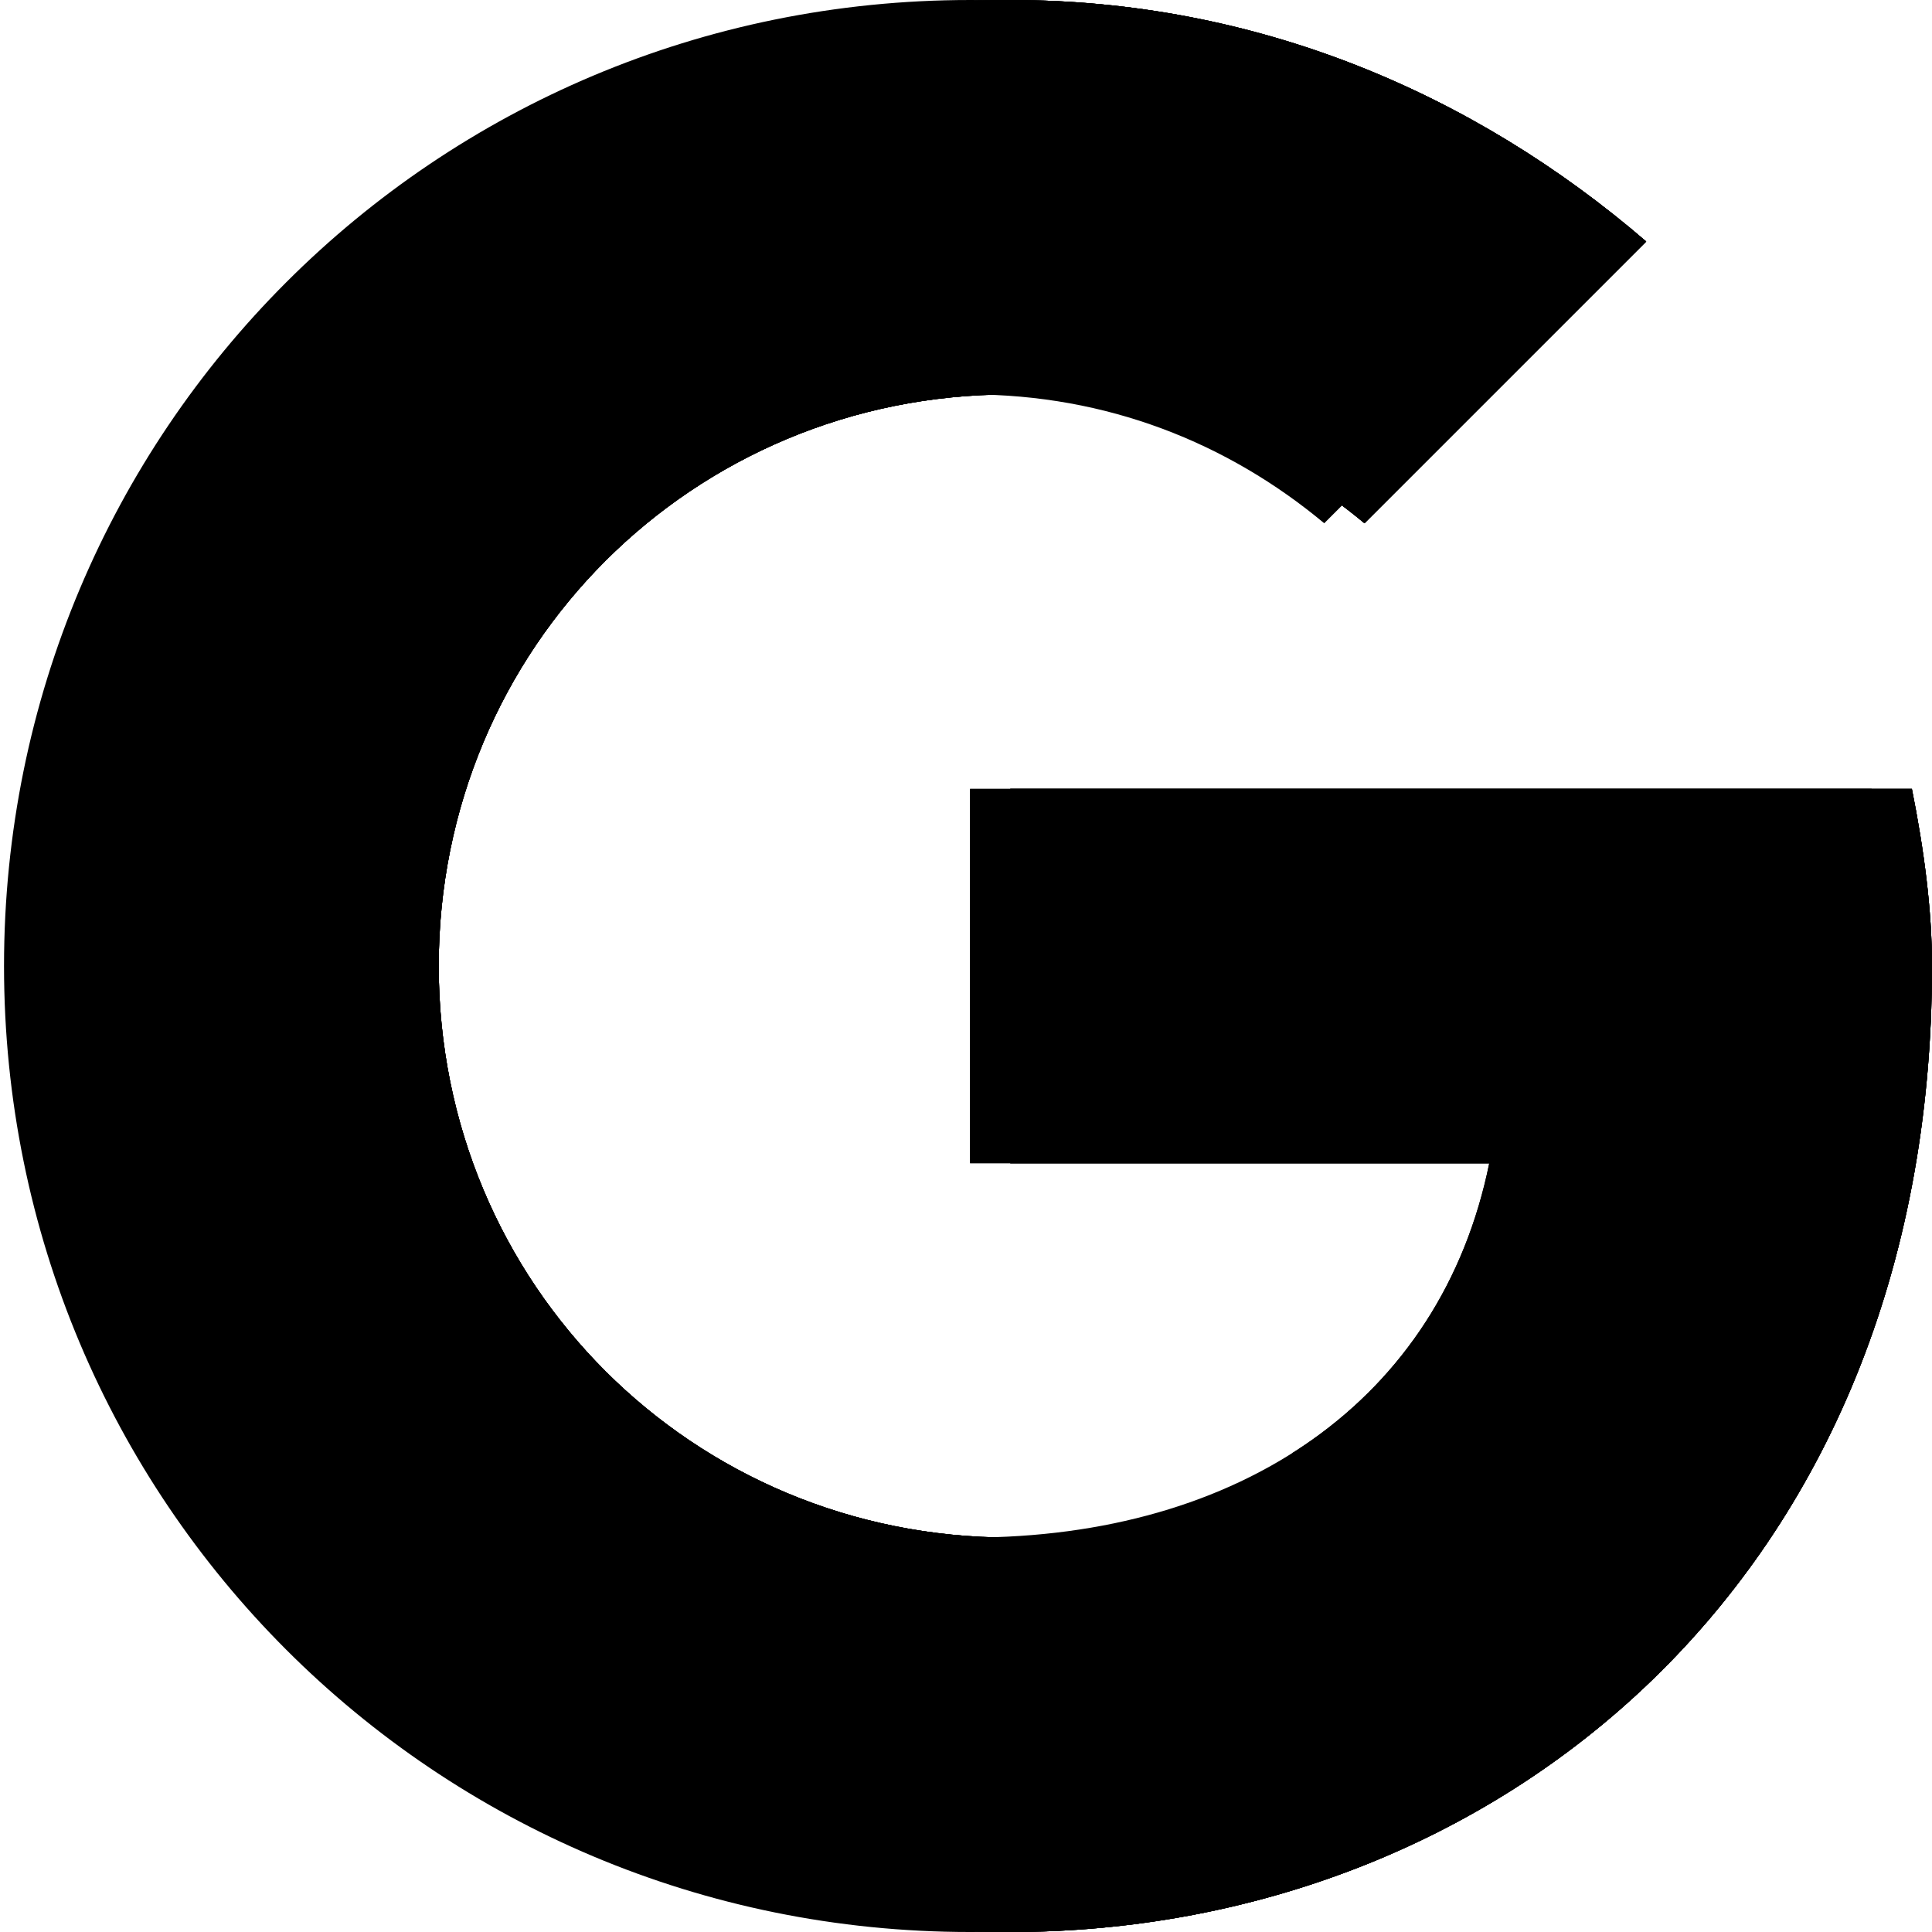 <?xml version="1.0" encoding="utf-8"?>
<!-- Generator: Adobe Illustrator 21.0.0, SVG Export Plug-In . SVG Version: 6.00 Build 0)  -->
<svg version="1.1" id="Layer_1" xmlns="http://www.w3.org/2000/svg" xmlns:xlink="http://www.w3.org/1999/xlink" x="0px" y="0px"
	 viewBox="0 0 48 48" style="enable-background:new 0 0 48 48;" xml:space="preserve">
<style type="text/css">
	.st0{clip-path:url(#SVGID_2_);}
	.st1{clip-path:url(#SVGID_4_);}
	.st2{clip-path:url(#SVGID_6_);}
	.st3{clip-path:url(#SVGID_8_);}
</style>
<g>
	<defs>
		<path id="SVGID_1_" d="M47.5,19.6H25.1v9.3H38c-1.2,5.9-6.2,9.3-12.9,9.3c-7.9,0-14.2-6.3-14.2-14.2S17.2,9.8,25.1,9.8
			c3.4,0,6.4,1.2,8.8,3.2l7-7c-4.3-3.7-9.7-6-15.8-6c-13.3,0-24,10.7-24,24s10.7,24,24,24c12,0,22.9-8.7,22.9-24
			C48,22.6,47.8,21.1,47.5,19.6z"/>
	</defs>
	<use xlink:href="#SVGID_1_"  style="overflow:visible;"/>
	<clipPath id="SVGID_2_">
		<use xlink:href="#SVGID_1_"  style="overflow:visible;"/>
	</clipPath>
	<path class="st0" d="M-1.1,38.2V9.8L17.5,24L-1.1,38.2z"/>
</g>
<g>
	<defs>
		<path id="SVGID_3_" d="M47.5,19.6H25.1v9.3H38c-1.2,5.9-6.2,9.3-12.9,9.3c-7.9,0-14.2-6.3-14.2-14.2S17.2,9.8,25.1,9.8
			c3.4,0,6.4,1.2,8.8,3.2l7-7c-4.3-3.7-9.7-6-15.8-6c-13.3,0-24,10.7-24,24s10.7,24,24,24c12,0,22.9-8.7,22.9-24
			C48,22.6,47.8,21.1,47.5,19.6z"/>
	</defs>
	<use xlink:href="#SVGID_3_"  style="overflow:visible;"/>
	<clipPath id="SVGID_4_">
		<use xlink:href="#SVGID_3_"  style="overflow:visible;"/>
	</clipPath>
	<path class="st1" d="M-1.1,9.8L17.5,24l7.6-6.7l26.2-4.3V-2.2H-1.1V9.8z"/>
</g>
<g>
	<defs>
		<path id="SVGID_5_" d="M47.5,19.6H25.1v9.3H38c-1.2,5.9-6.2,9.3-12.9,9.3c-7.9,0-14.2-6.3-14.2-14.2S17.2,9.8,25.1,9.8
			c3.4,0,6.4,1.2,8.8,3.2l7-7c-4.3-3.7-9.7-6-15.8-6c-13.3,0-24,10.7-24,24s10.7,24,24,24c12,0,22.9-8.7,22.9-24
			C48,22.6,47.8,21.1,47.5,19.6z"/>
	</defs>
	<use xlink:href="#SVGID_5_"  style="overflow:visible;"/>
	<clipPath id="SVGID_6_">
		<use xlink:href="#SVGID_5_"  style="overflow:visible;"/>
	</clipPath>
	<path class="st2" d="M-1.1,38.2l32.7-25.1l8.6,1.1l11-16.4v52.4H-1.1V38.2z"/>
</g>
<g>
	<defs>
		<path id="SVGID_7_" d="M46.5,19.6H24.1v9.3H37c-1.2,5.9-6.2,9.3-12.9,9.3c-7.9,0-14.2-6.3-14.2-14.2S16.2,9.8,24.1,9.8
			c3.4,0,6.4,1.2,8.8,3.2l7-7c-4.3-3.7-9.7-6-15.8-6c-13.3,0-24,10.7-24,24s10.7,24,24,24c12,0,22.9-8.7,22.9-24
			C47,22.6,46.8,21.1,46.5,19.6z"/>
	</defs>
	<use xlink:href="#SVGID_7_"  style="overflow:visible;"/>
	<clipPath id="SVGID_8_">
		<use xlink:href="#SVGID_7_"  style="overflow:visible;"/>
	</clipPath>
	<path class="st3" d="M50.3,50.2L16.5,24l-4.4-3.3L50.3,9.8V50.2z"/>
</g>
</svg>
